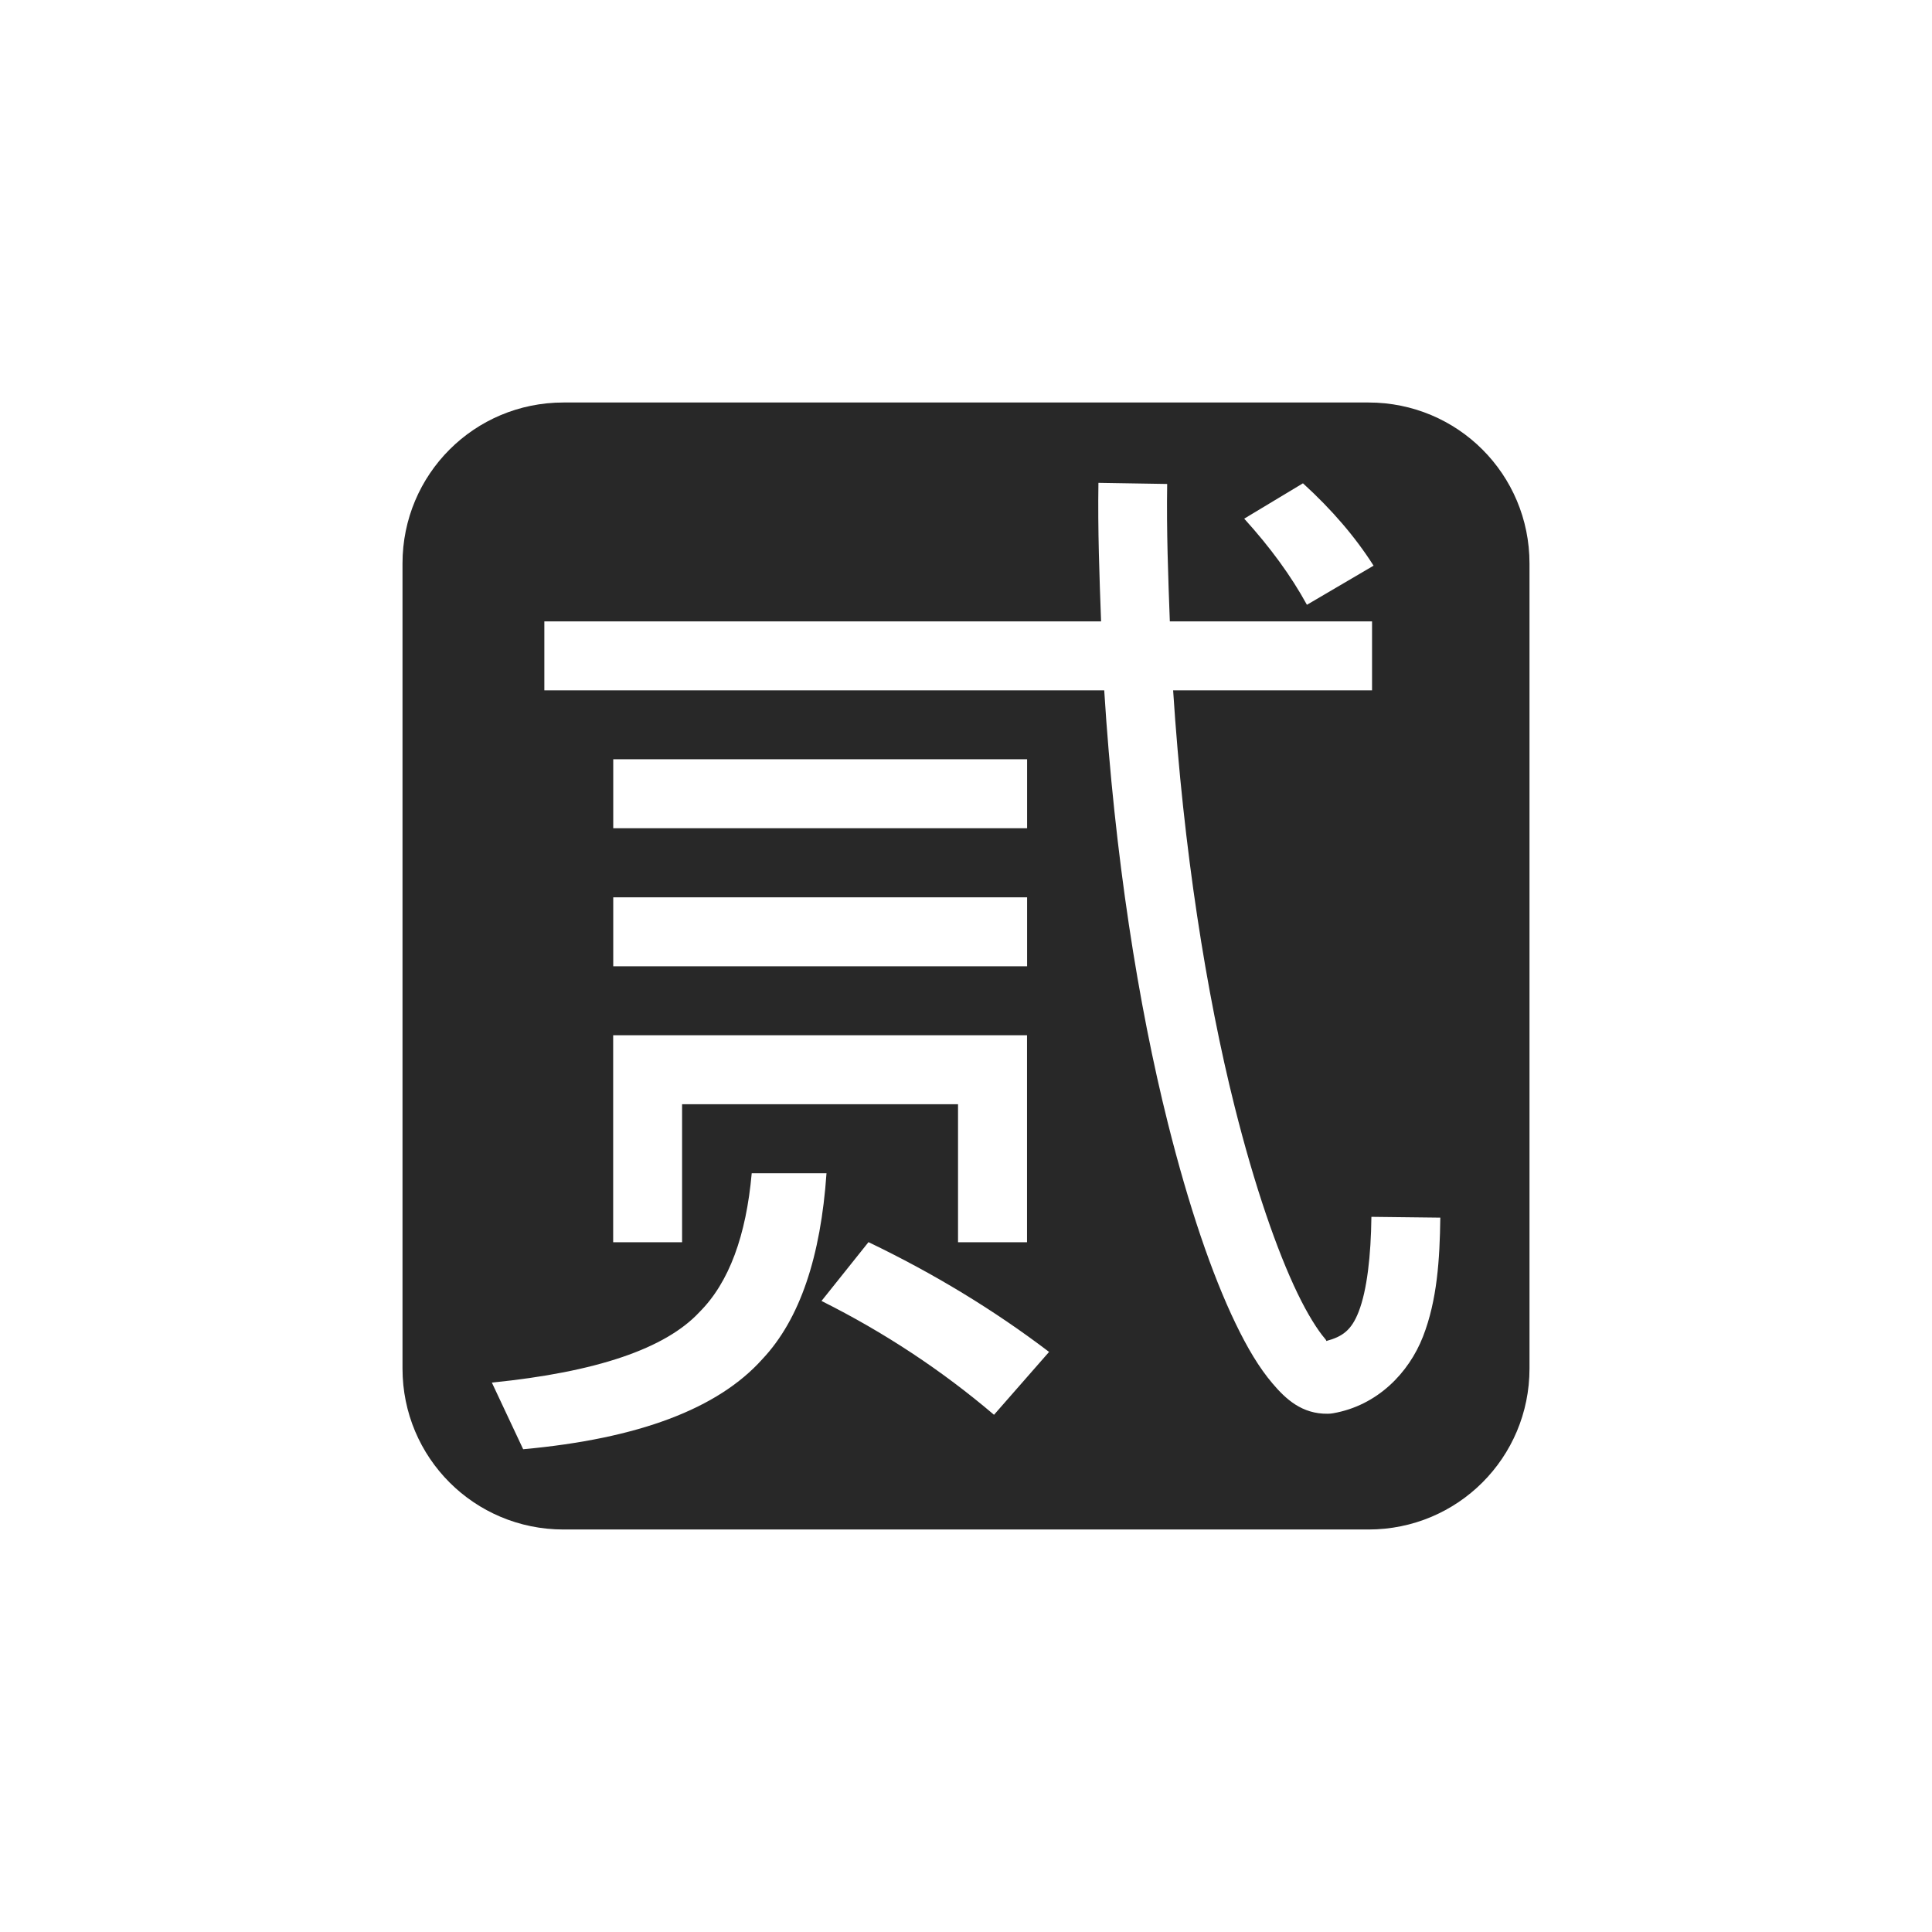 <svg width="24" height="24" version="1.1" xmlns="http://www.w3.org/2000/svg">
  <defs>
    <style id="current-color-scheme" type="text/css">.ColorScheme-Text { color:#282828; } .ColorScheme-Highlight { color:#458588; }</style>
  </defs>
  <path class="ColorScheme-Text" d="m7 5c-1.108 0-2 0.892-2 2v10c0 1.108 0.892 2 2 2h10c1.108 0 2-0.892 2-2v-10c0-1.108-0.892-2-2-2zm6.643 0.998 0.856 0.014c-0.009 0.583 0.012 1.146 0.033 1.707h2.512v0.857h-2.471c0.128 1.978 0.413 3.771 0.764 5.17 0.249 0.993 0.527 1.793 0.781 2.32 0.127 0.264 0.251 0.458 0.34 0.562 0.02 0.023 0.019 0.03 0.016 0.031 0.2-0.054 0.313-0.131 0.404-0.365 0.104-0.268 0.152-0.695 0.158-1.178l0.856 0.01c-0.007 0.52-0.039 1.025-0.215 1.477-0.176 0.452-0.567 0.857-1.117 0.953-0.023 0.004-0.045 6e-3 -0.068 0.006-0.319 0.004-0.52-0.182-0.685-0.377-0.166-0.195-0.312-0.441-0.459-0.746-0.294-0.61-0.581-1.454-0.84-2.486-0.368-1.468-0.662-3.326-0.791-5.377h-6.955v-0.857h6.916c-0.021-0.566-0.042-1.133-0.033-1.721zm2.543 0.006c0.357 0.325 0.65 0.666 0.877 1.023l-0.828 0.486c-0.195-0.357-0.455-0.713-0.779-1.07l0.731-0.44zm-8.568 3.428h5.141v0.857h-5.141zm0 1.715h5.141v0.857h-5.141zm0 1.713h5.14v2.572h-0.857v-1.715h-3.428v1.715h-0.856v-2.572zm1.721 1.715h0.928c-0.071 1.032-0.329 1.813-0.797 2.309-0.552 0.617-1.542 0.989-2.971 1.119l-0.389-0.828c1.299-0.13 2.158-0.422 2.58-0.877 0.368-0.368 0.579-0.95 0.648-1.723zm1.451 0.856c0.812 0.39 1.56 0.844 2.242 1.363l-0.684 0.781c-0.649-0.552-1.363-1.024-2.143-1.414l0.584-0.731z" fill="currentColor"/>
</svg>
